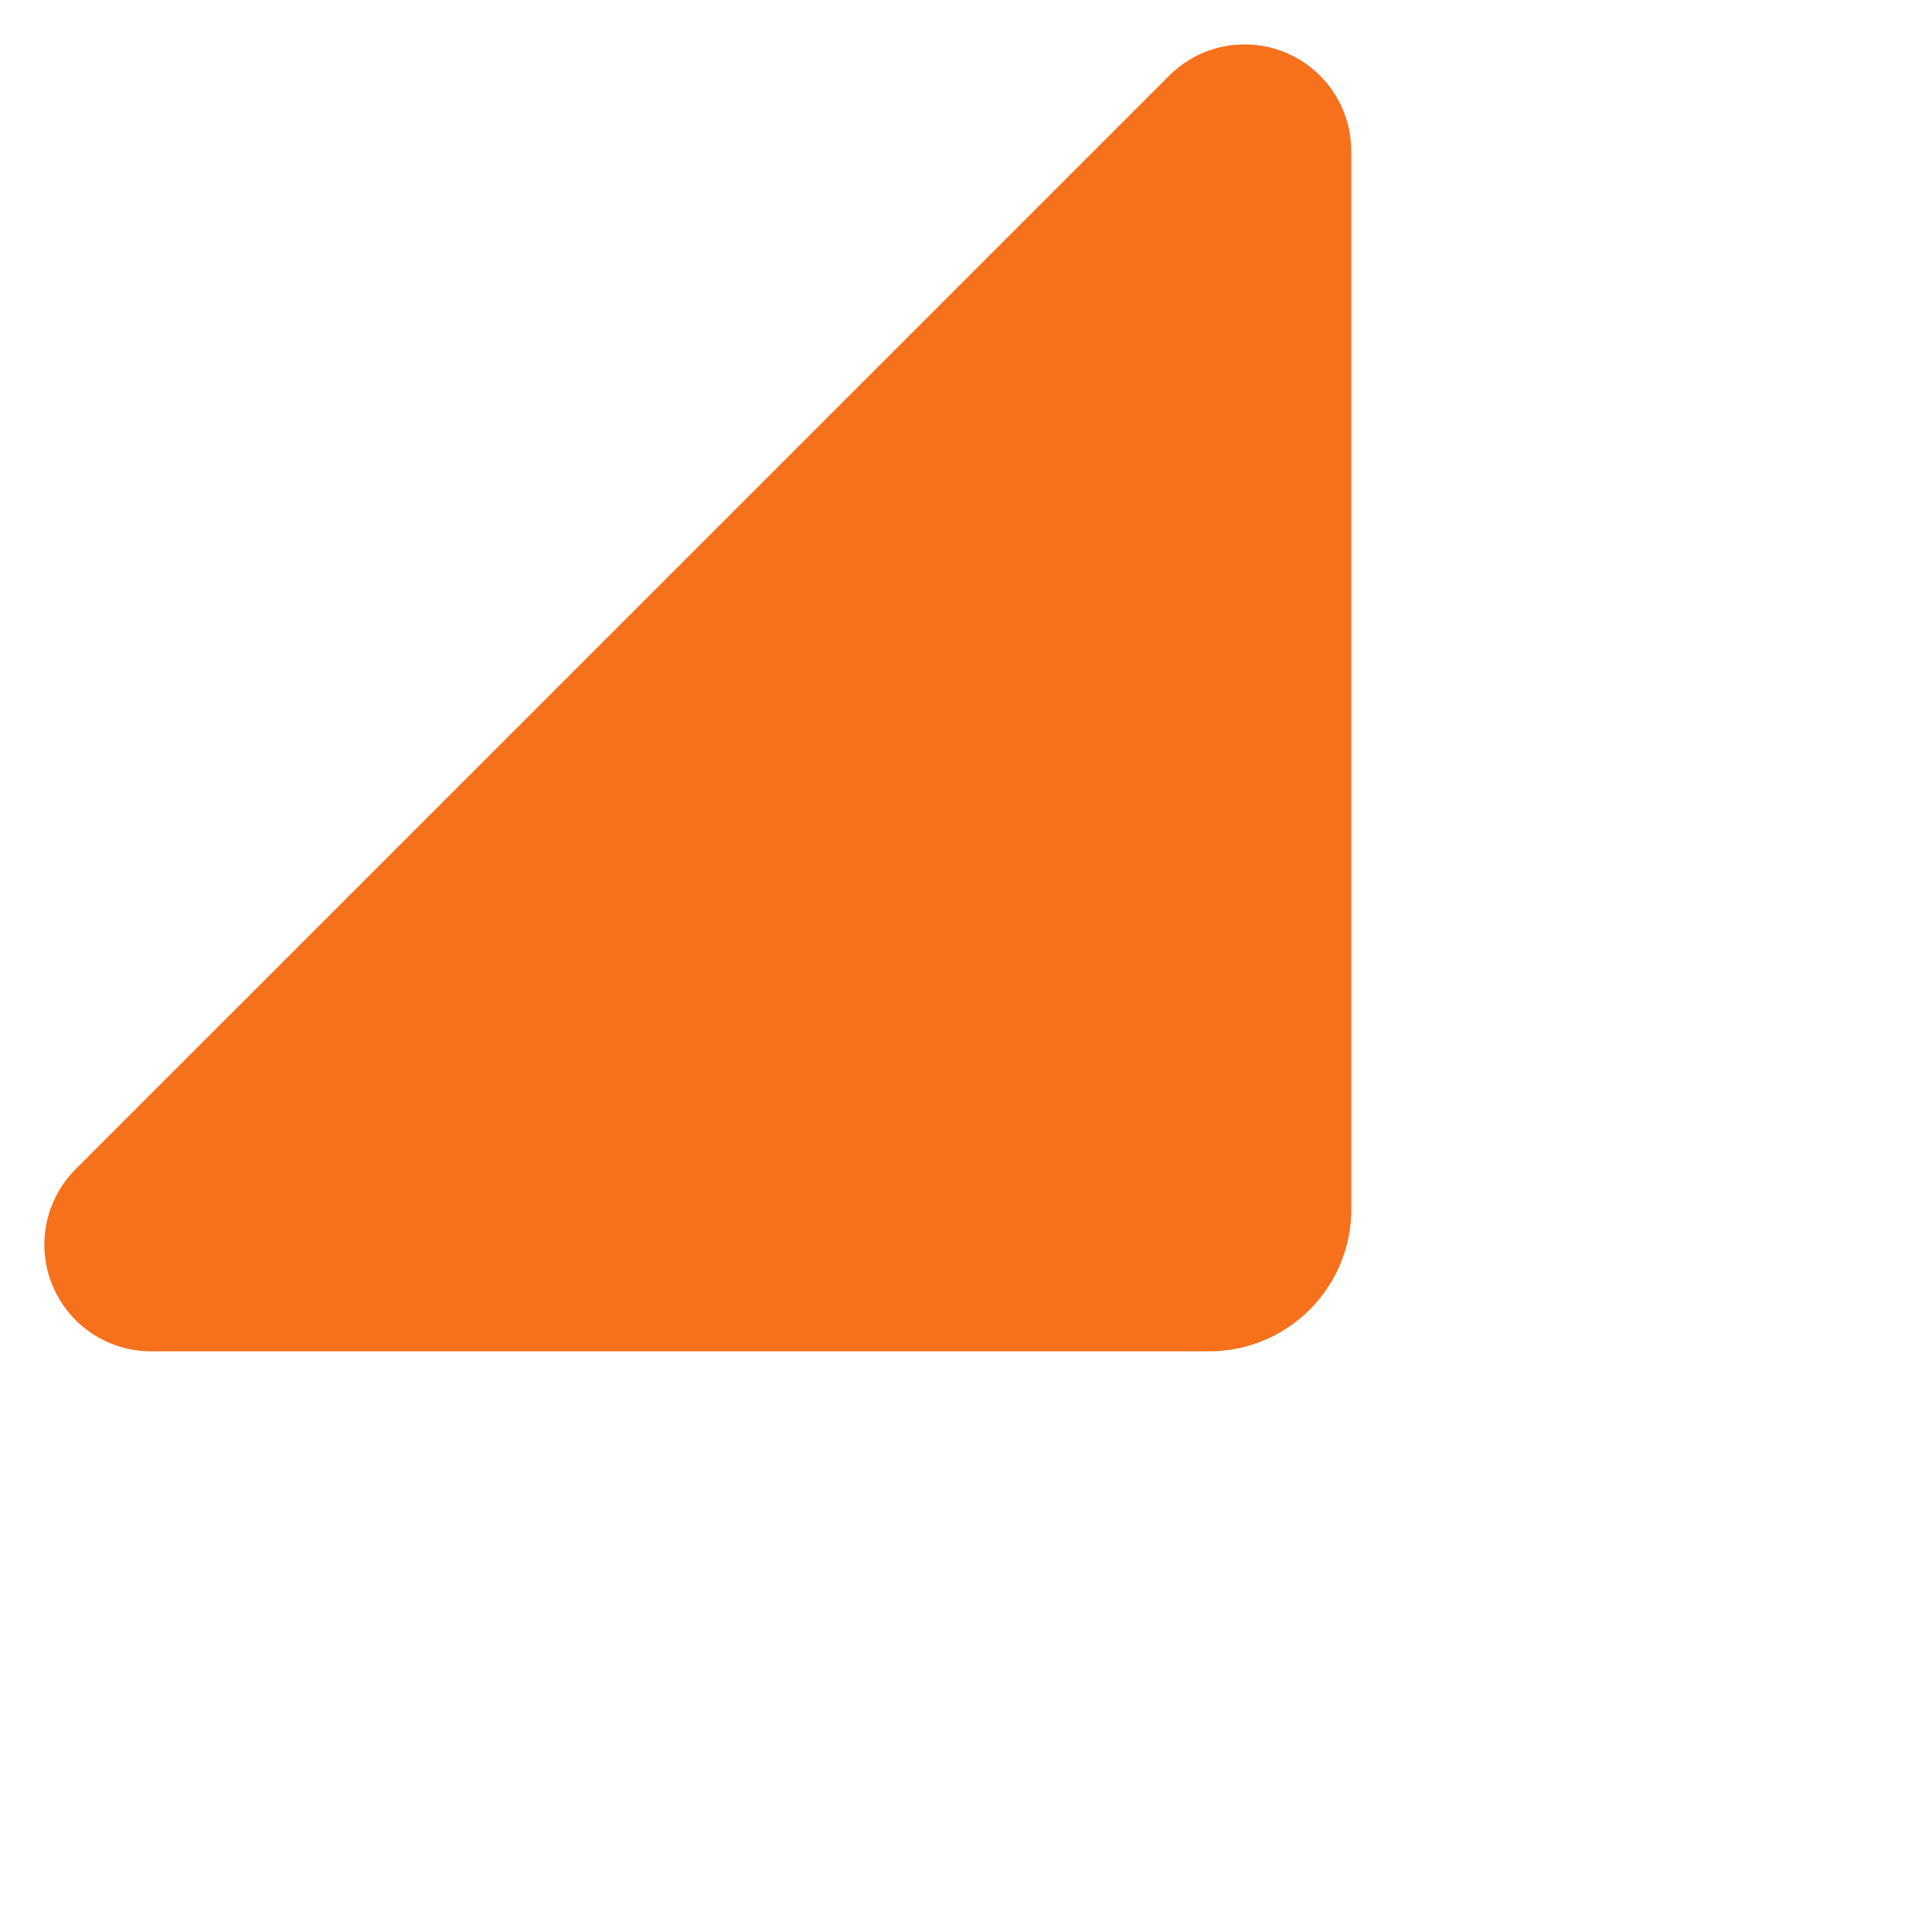 <svg xmlns="http://www.w3.org/2000/svg" width="21.46" height="21.46"><path data-name="三角(丸角)" d="M15.01 1.678V13.43a1.58 1.58 0 01-1.58 1.58H1.677a1.185 1.185 0 01-.837-2.023L12.988.84a1.184 1.184 0 012.021.838z" fill="#f7701b"/></svg>